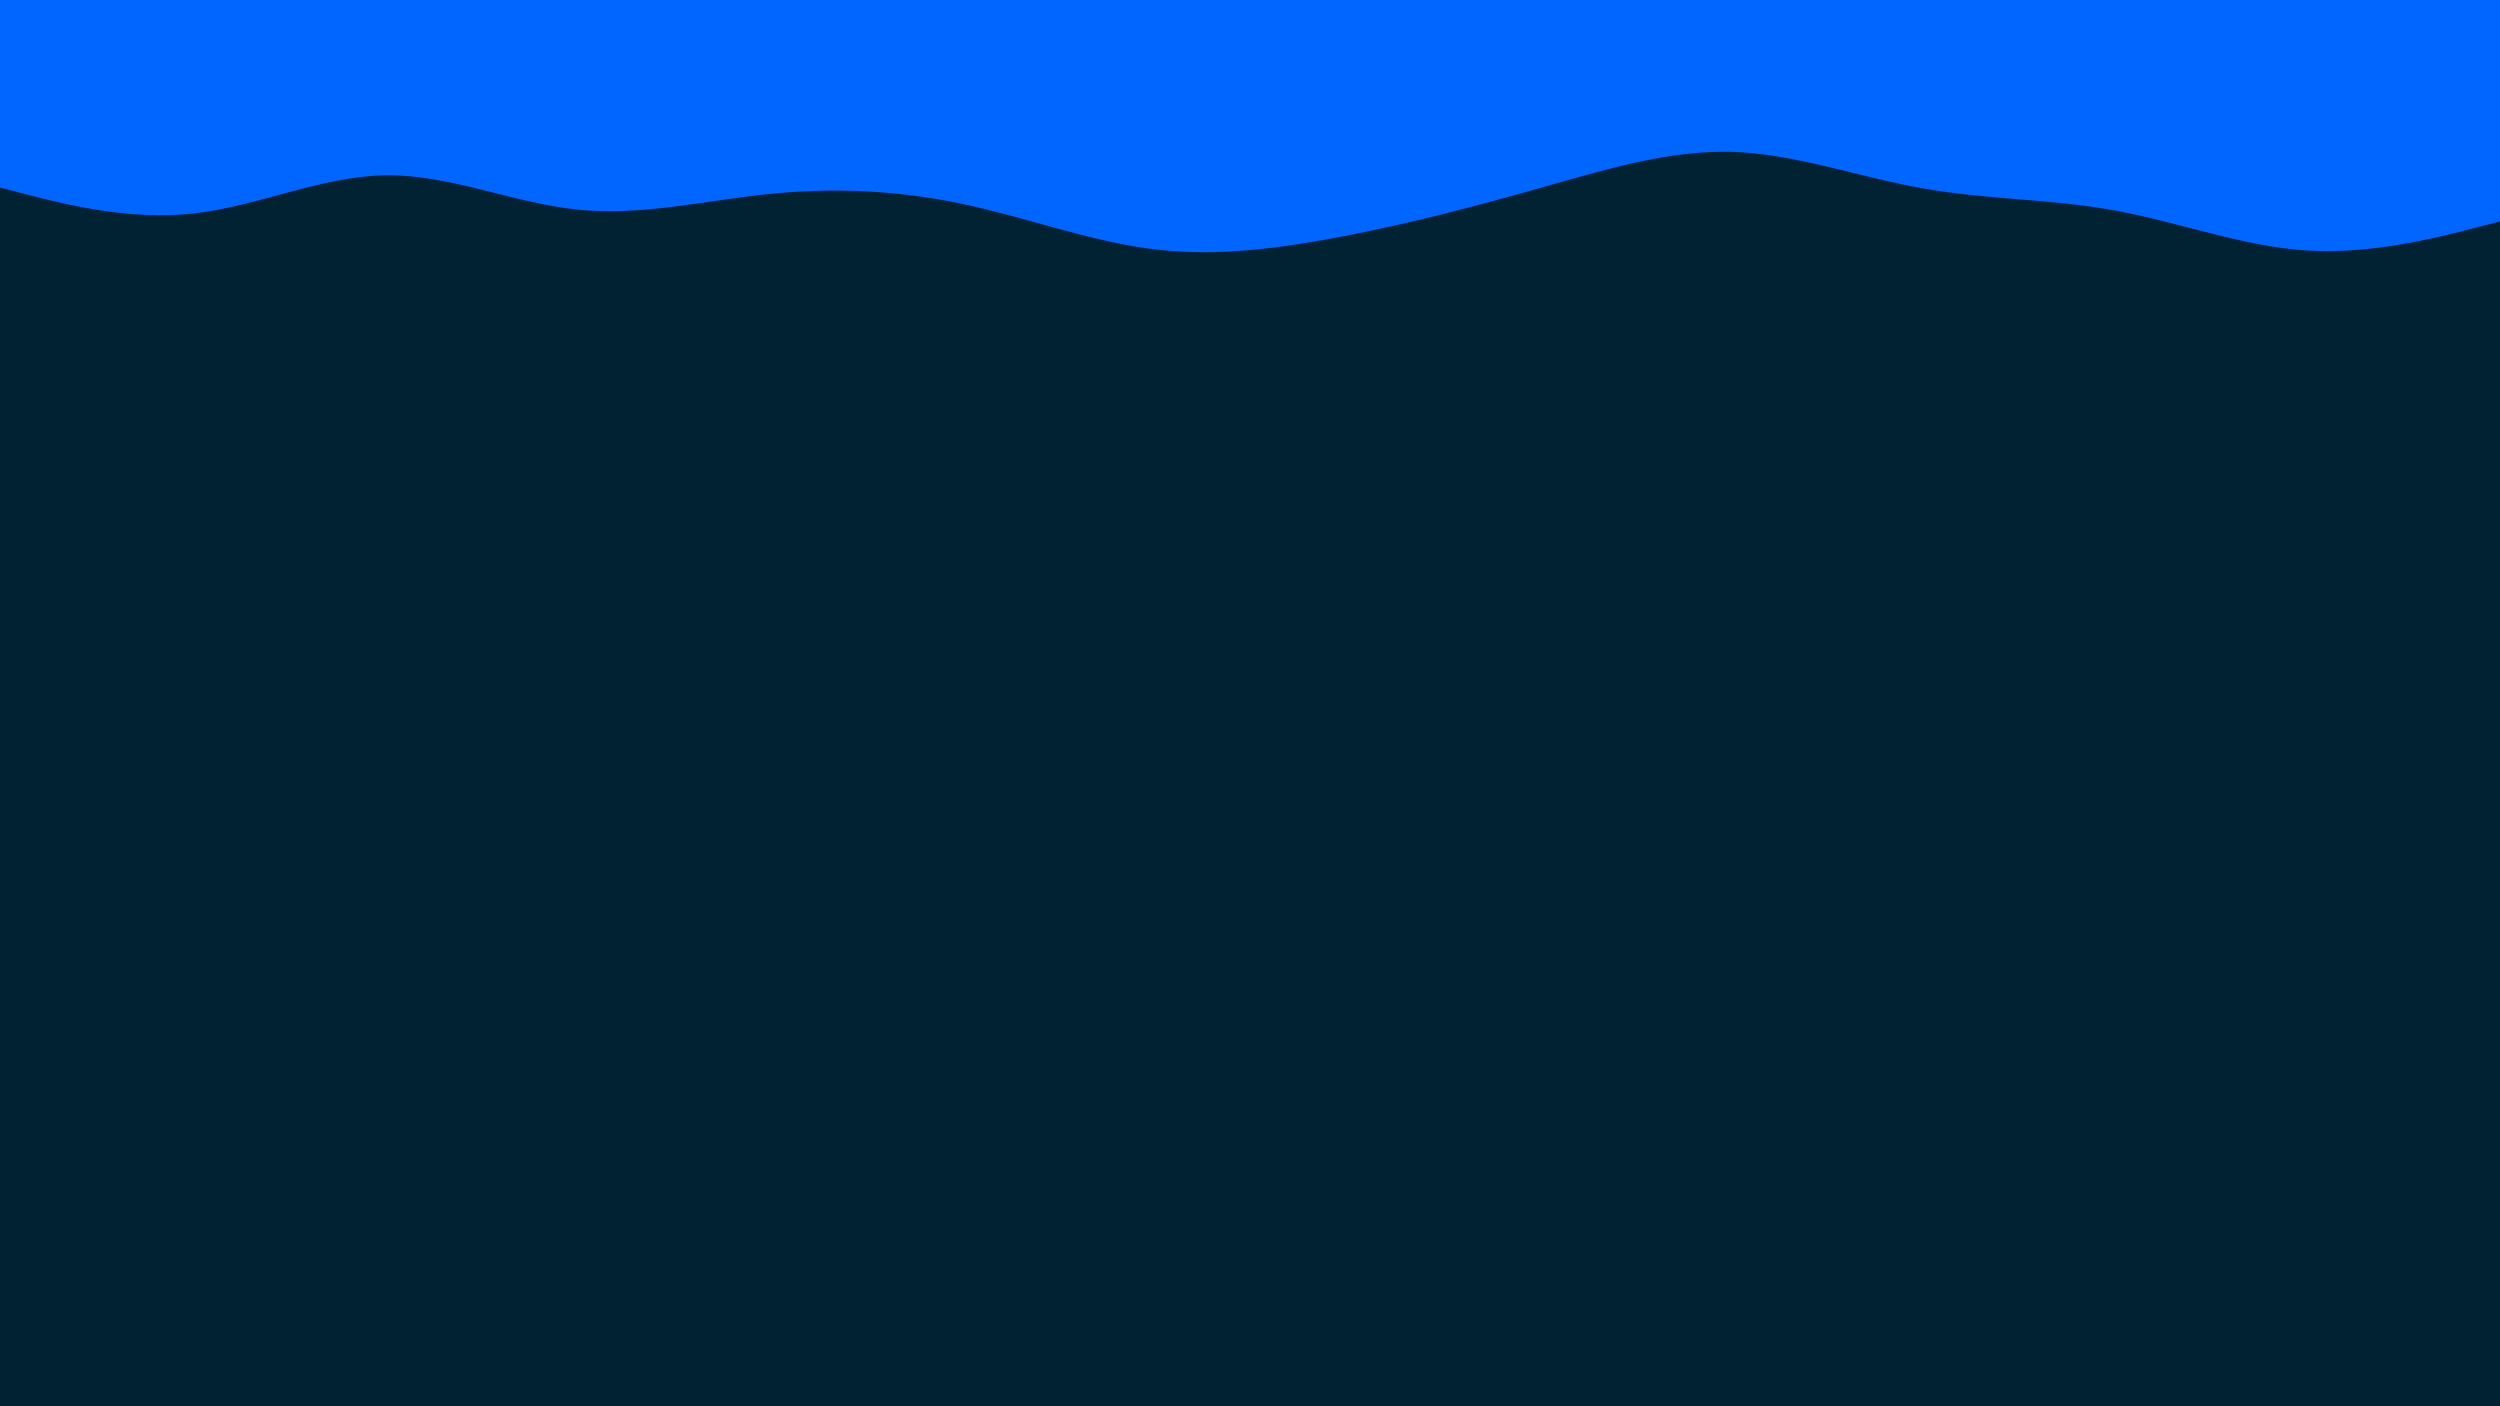 <svg id="visual" viewBox="0 0 960 540" width="960" height="540" xmlns="http://www.w3.org/2000/svg" xmlns:xlink="http://www.w3.org/1999/xlink" version="1.1"><rect x="0" y="0" width="960" height="540" fill="#002233"></rect><path d="M0 72L12.3 75.2C24.7 78.3 49.3 84.7 74 82C98.7 79.3 123.3 67.7 148 67.3C172.7 67 197.3 78 221.8 80.5C246.3 83 270.7 77 295.2 74.5C319.7 72 344.3 73 369 78.2C393.7 83.3 418.3 92.7 443 95.7C467.7 98.7 492.3 95.3 517 90.5C541.7 85.7 566.3 79.3 591 72.3C615.7 65.3 640.3 57.7 664.8 58.3C689.3 59 713.7 68 738.2 72.3C762.7 76.7 787.3 76.3 812 80.8C836.7 85.3 861.3 94.7 886 96.2C910.7 97.7 935.3 91.3 947.7 88.2L960 85L960 0L947.7 0C935.3 0 910.7 0 886 0C861.3 0 836.7 0 812 0C787.3 0 762.7 0 738.2 0C713.7 0 689.3 0 664.8 0C640.3 0 615.7 0 591 0C566.3 0 541.7 0 517 0C492.3 0 467.7 0 443 0C418.3 0 393.7 0 369 0C344.3 0 319.7 0 295.2 0C270.7 0 246.3 0 221.8 0C197.3 0 172.7 0 148 0C123.3 0 98.7 0 74 0C49.3 0 24.7 0 12.3 0L0 0Z" fill="#0066FF" stroke-linecap="round" stroke-linejoin="miter"></path></svg>